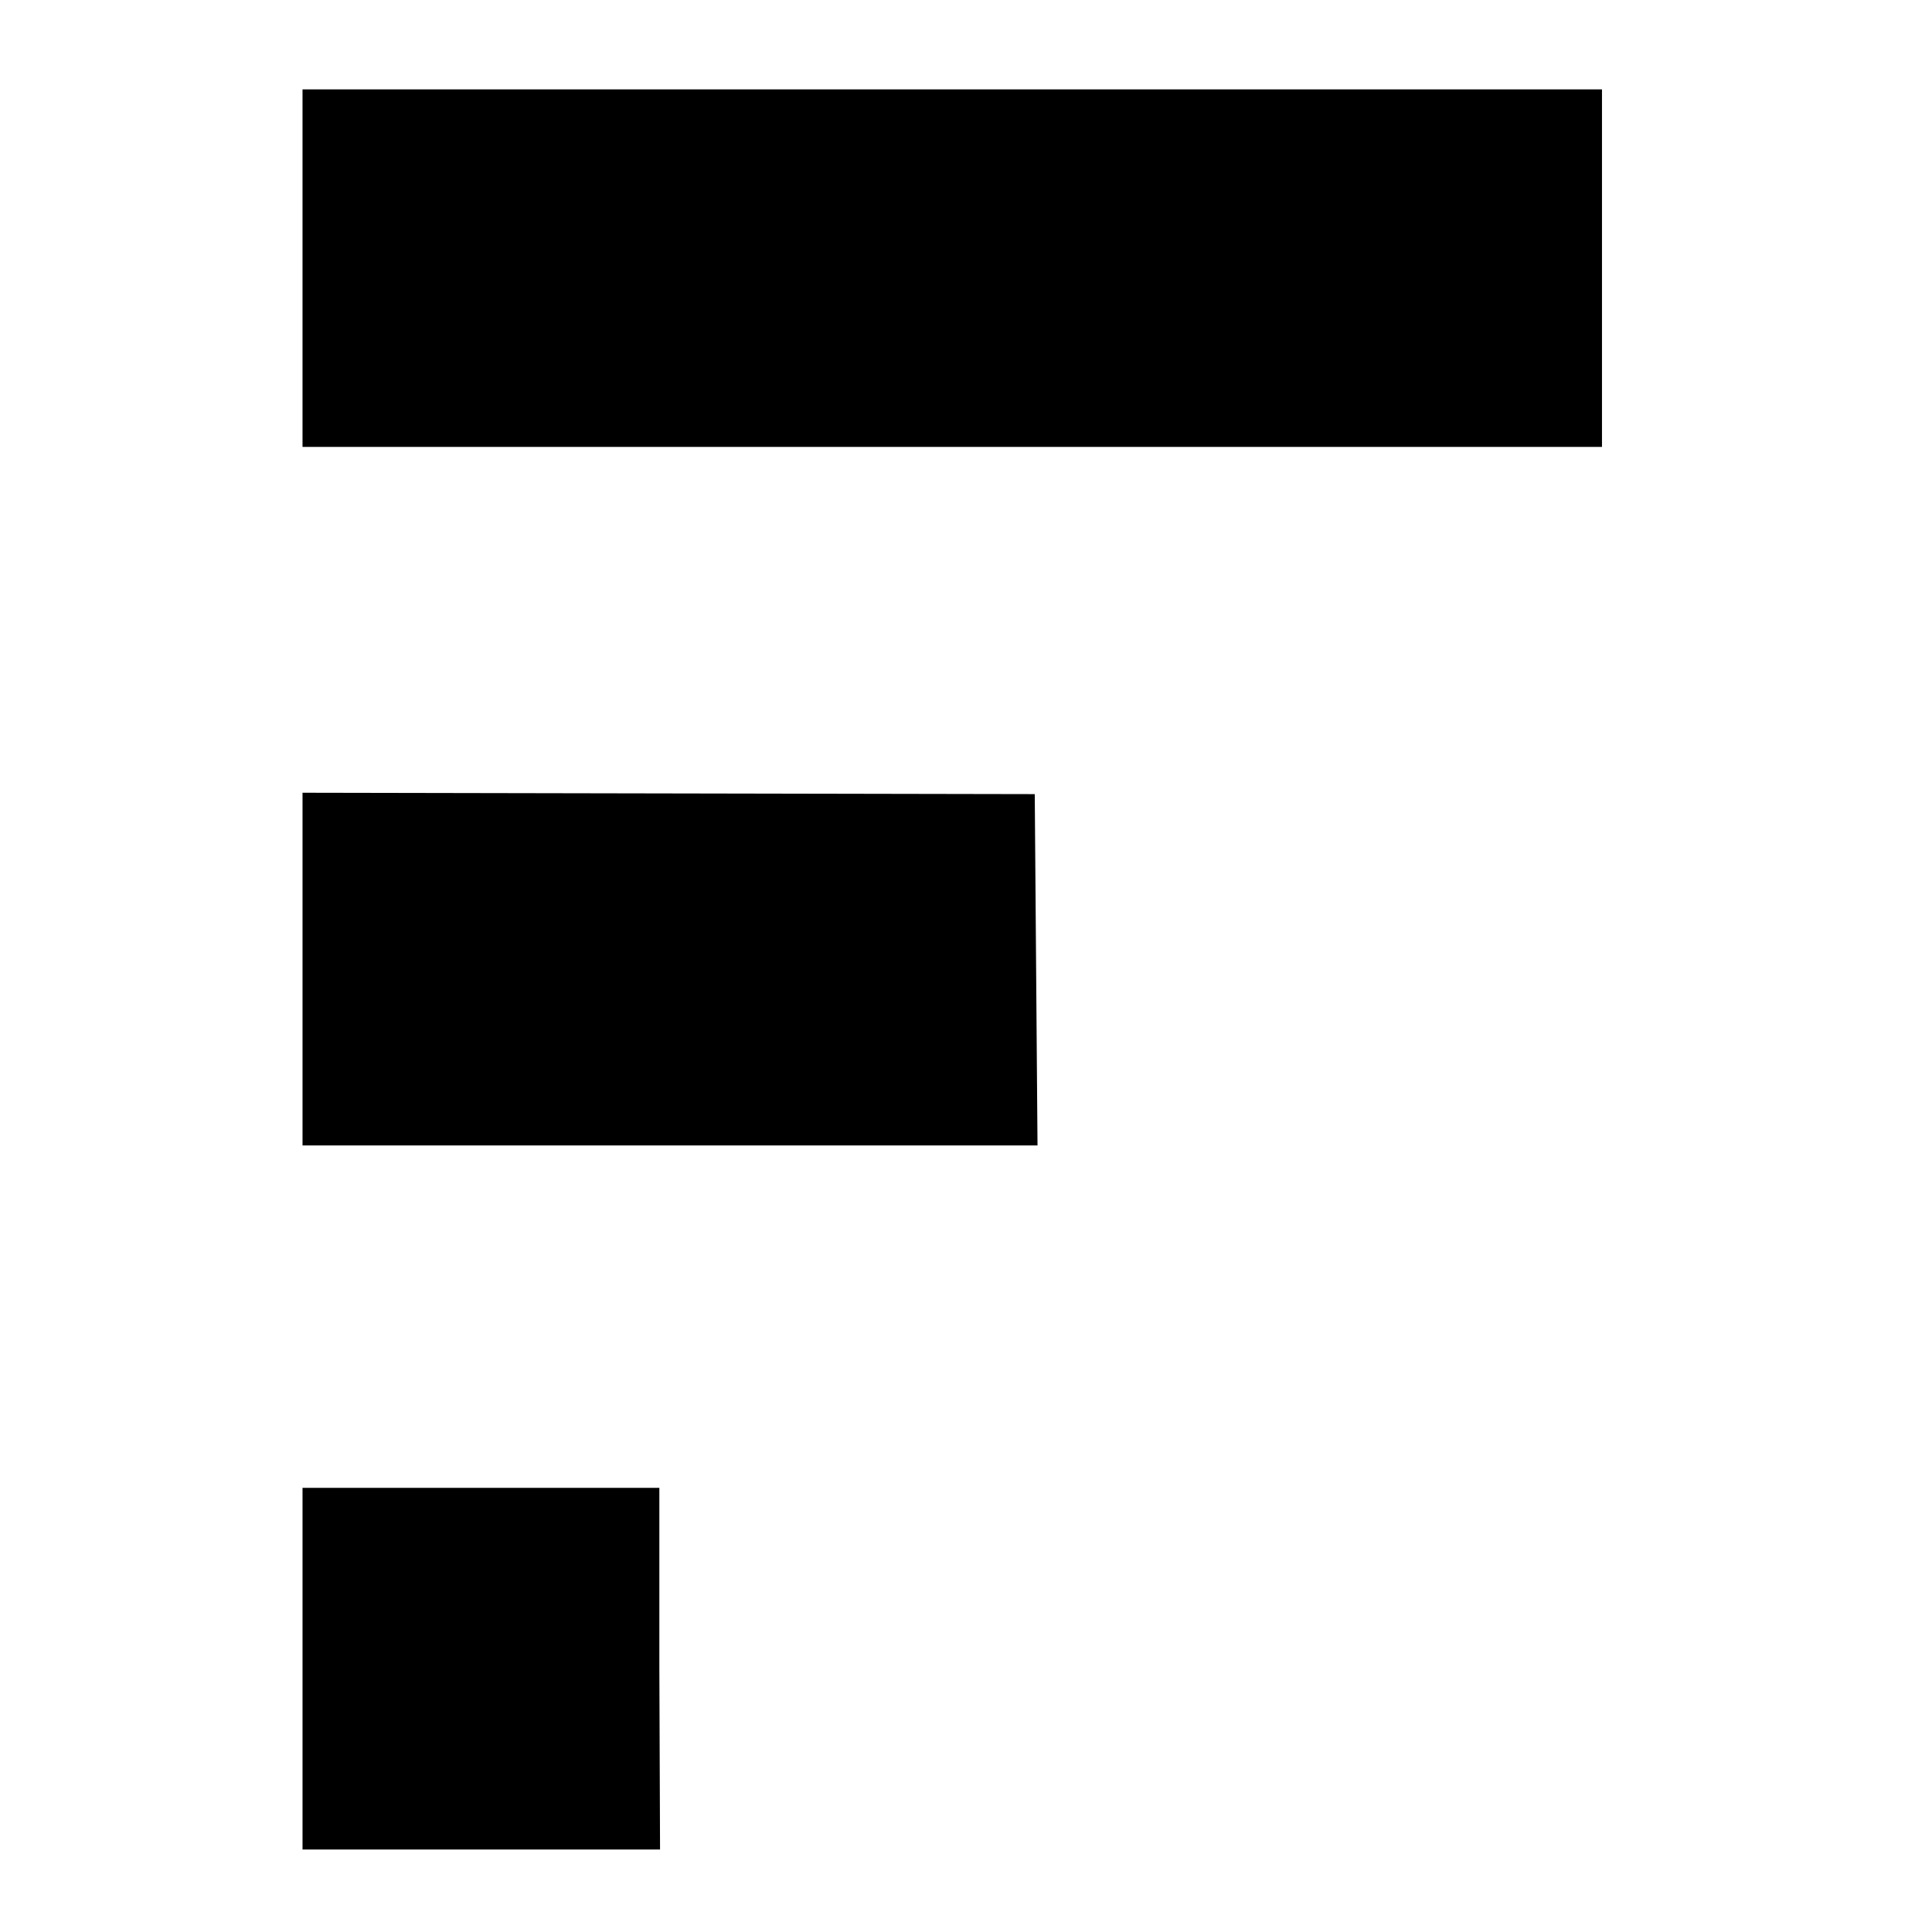 <?xml version="1.0" standalone="no"?>
<!DOCTYPE svg PUBLIC "-//W3C//DTD SVG 20010904//EN"
 "http://www.w3.org/TR/2001/REC-SVG-20010904/DTD/svg10.dtd">
<svg version="1.0" xmlns="http://www.w3.org/2000/svg"
 width="281pt" height="281pt" viewBox="0 0 281 281"
 preserveAspectRatio="xMidYMid meet">
<g transform="translate(0,281) scale(0.1,-0.1)"
fill="#000000" stroke="none">
<path d="M440 2420 l0 -260 945 0 945 0 0 260 0 260 -945 0 -945 0 0 -260z"/>
<path d="M440 1400 l0 -256 534 0 535 0 -2 255 -2 256 -532 1 -533 1 0 -257z"/>
<path d="M440 383 l0 -263 260 0 260 0 -1 263 0 263 -260 0 -259 0 0 -263z"/>
</g>
</svg>
